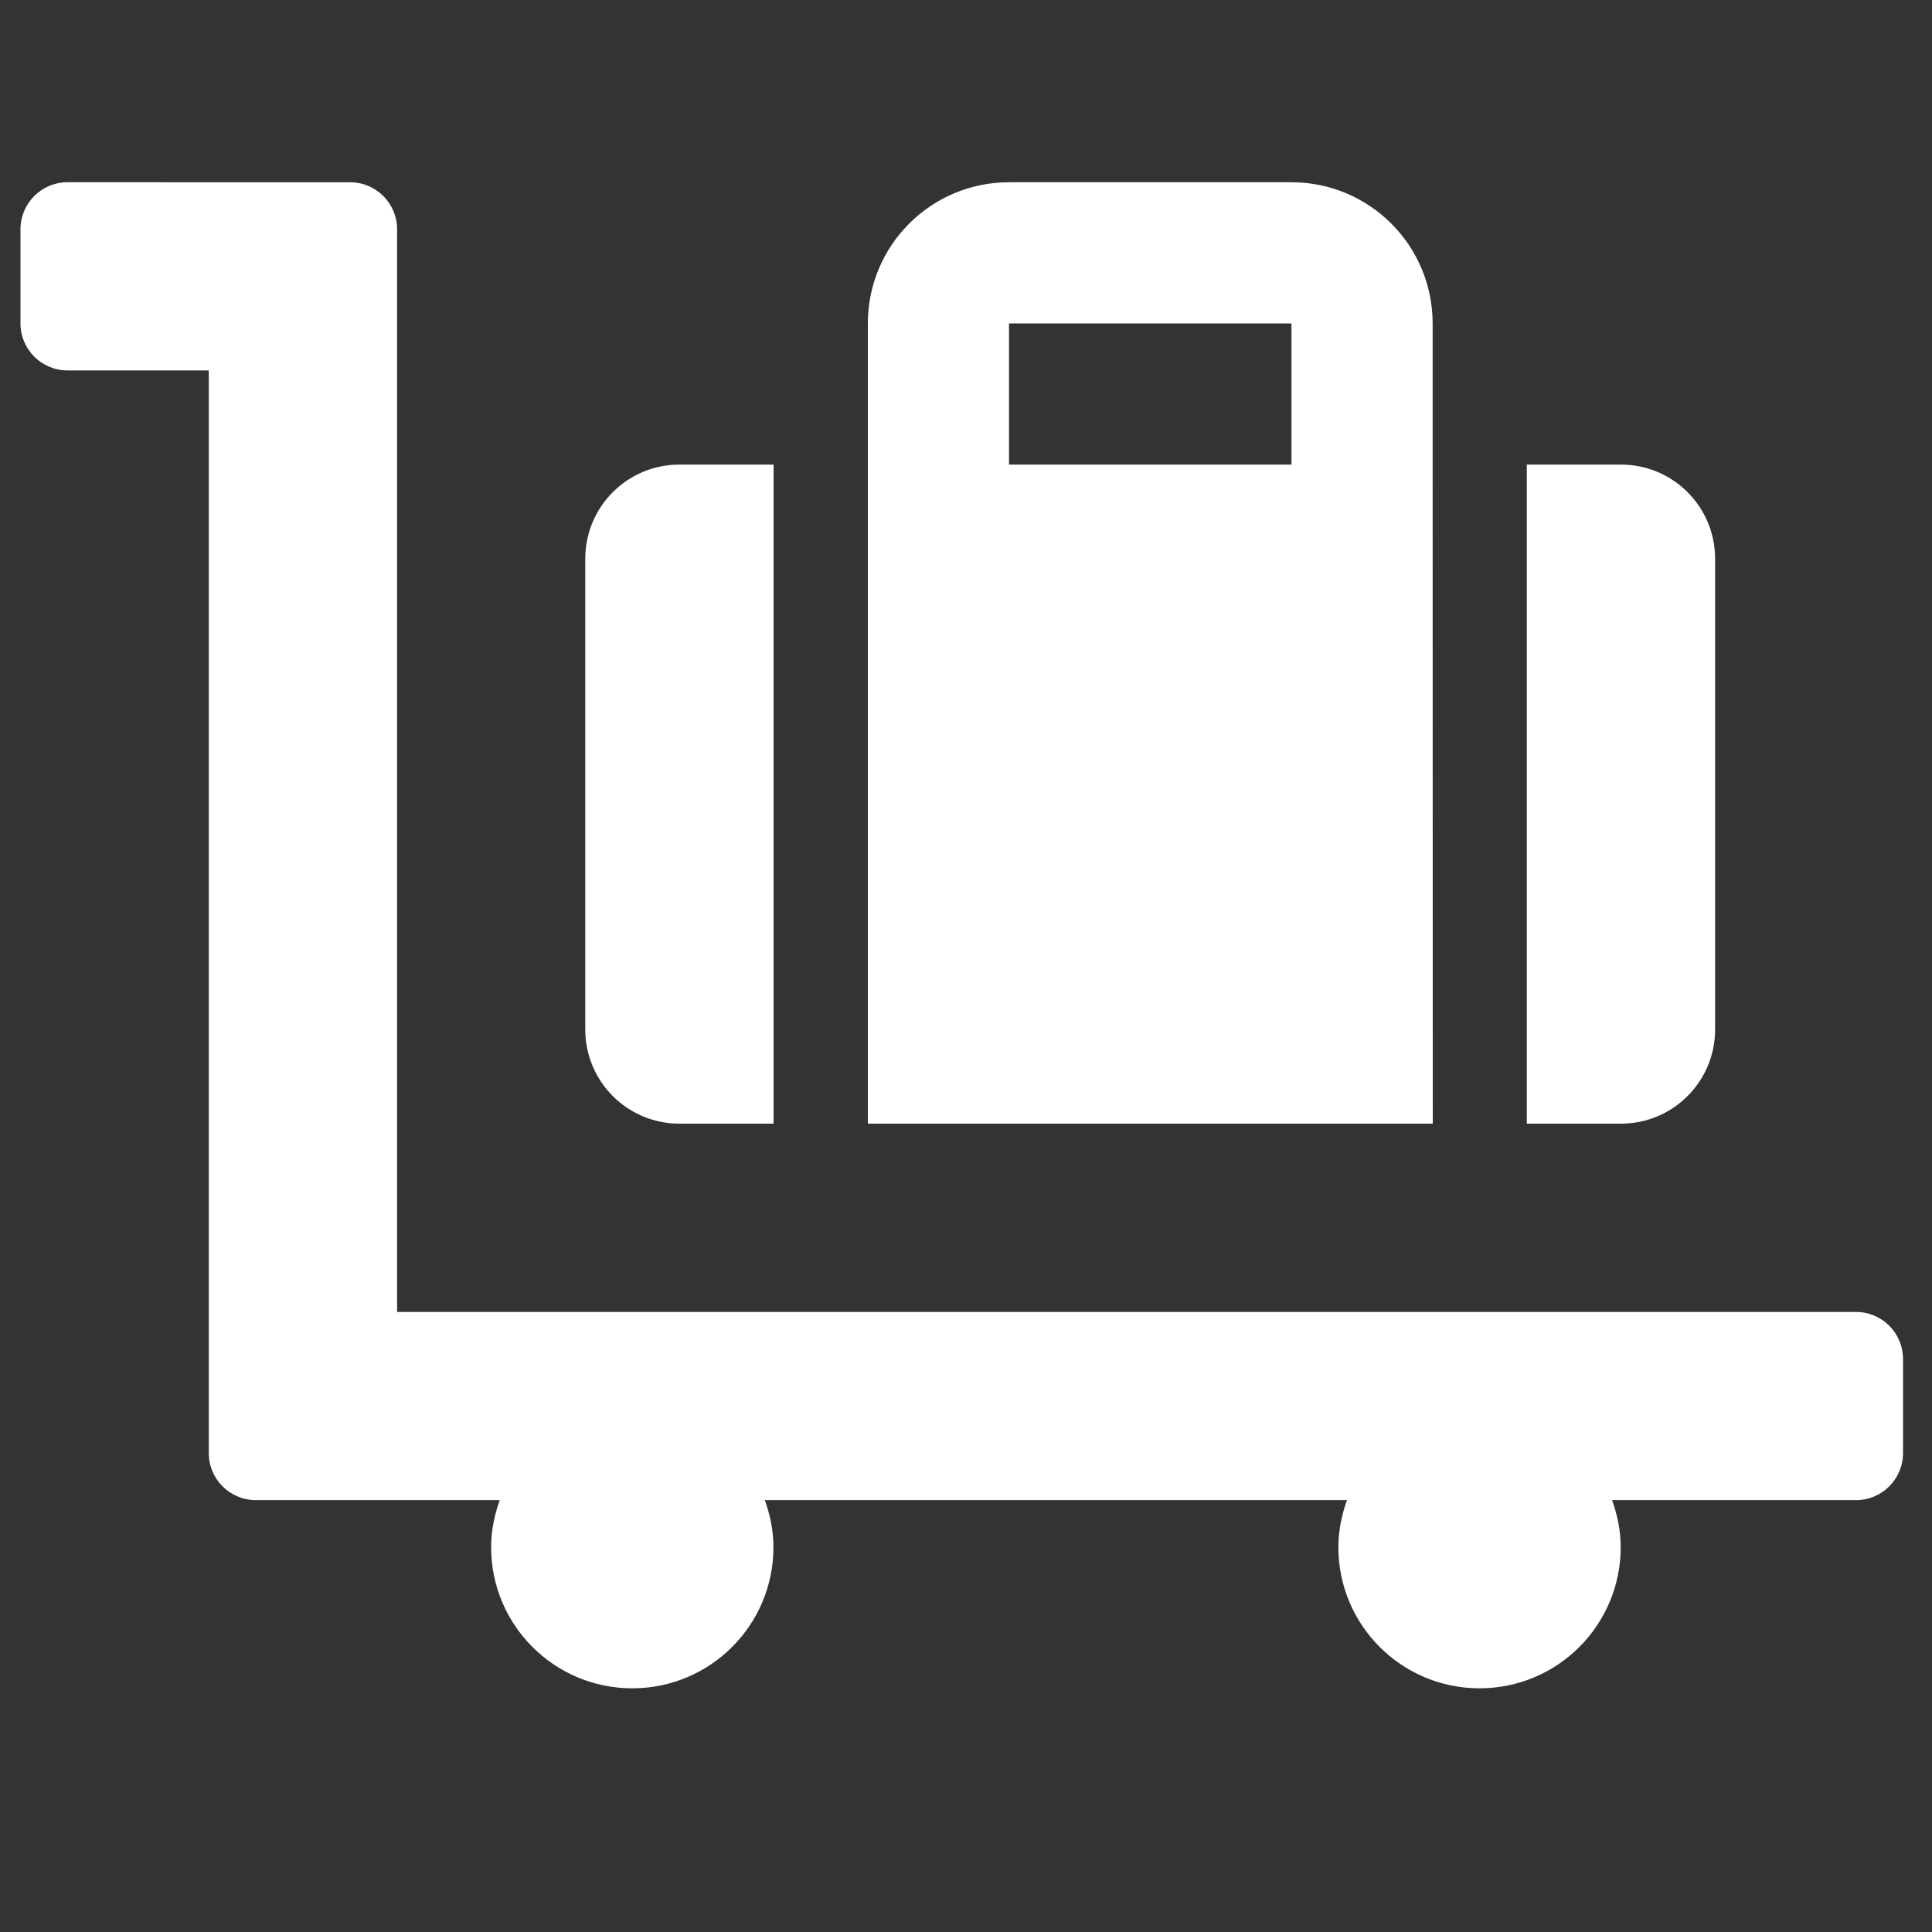 <svg version="1.1" xmlns="http://www.w3.org/2000/svg" xlink="http://www.w3.org/1999/xlink" x="0px" y="0px" width="15px" height="15px" viewBox="0 0 15 15" style="enable-background:new 0 0 15 15;" space="preserve"><rect x="0" y="0" width="15" height="15" fill="#333333" stroke="none"/><path d="M5.275,8.724H6.006V3.607H5.275c-0.404,0,-0.731,0.327,-0.731,0.731v3.655c0,0.404,0.327,0.731,0.731,0.731zM13.316,7.993v-3.655c0,-0.404,-0.327,-0.731,-0.731,-0.731h-0.731v5.117h0.731c0.404,0,0.731,-0.327,0.731,-0.731zm1.096,2.193H3.083v-8.406c0,-0.202,-0.164,-0.365,-0.365,-0.365H0.524c-0.202,0,-0.365,0.164,-0.365,0.365v0.731c0,0.202,0.164,0.365,0.365,0.365H1.621v8.406c0,0.202,0.164,0.365,0.365,0.365h1.894c-0.041,0.115,-0.067,0.237,-0.067,0.365c0,0.606,0.491,1.096,1.096,1.096c0.606,0,1.096,-0.491,1.096,-1.096c0,-0.129,-0.026,-0.251,-0.067,-0.365h4.52c-0.041,0.115,-0.067,0.237,-0.067,0.365c0,0.606,0.491,1.096,1.096,1.096c0.606,0,1.096,-0.491,1.096,-1.096c0,-0.129,-0.026,-0.251,-0.067,-0.365h1.894c0.202,0,0.365,-0.164,0.365,-0.365v-0.731c0,-0.202,-0.164,-0.365,-0.365,-0.365zM11.123,3.607V2.511c0,-0.606,-0.491,-1.096,-1.096,-1.096H7.834c-0.606,0,-1.096,0.491,-1.096,1.096v6.213h4.386zm-1.096,0H7.834V2.511h2.193z" fill="#FFFFFF"/></svg>